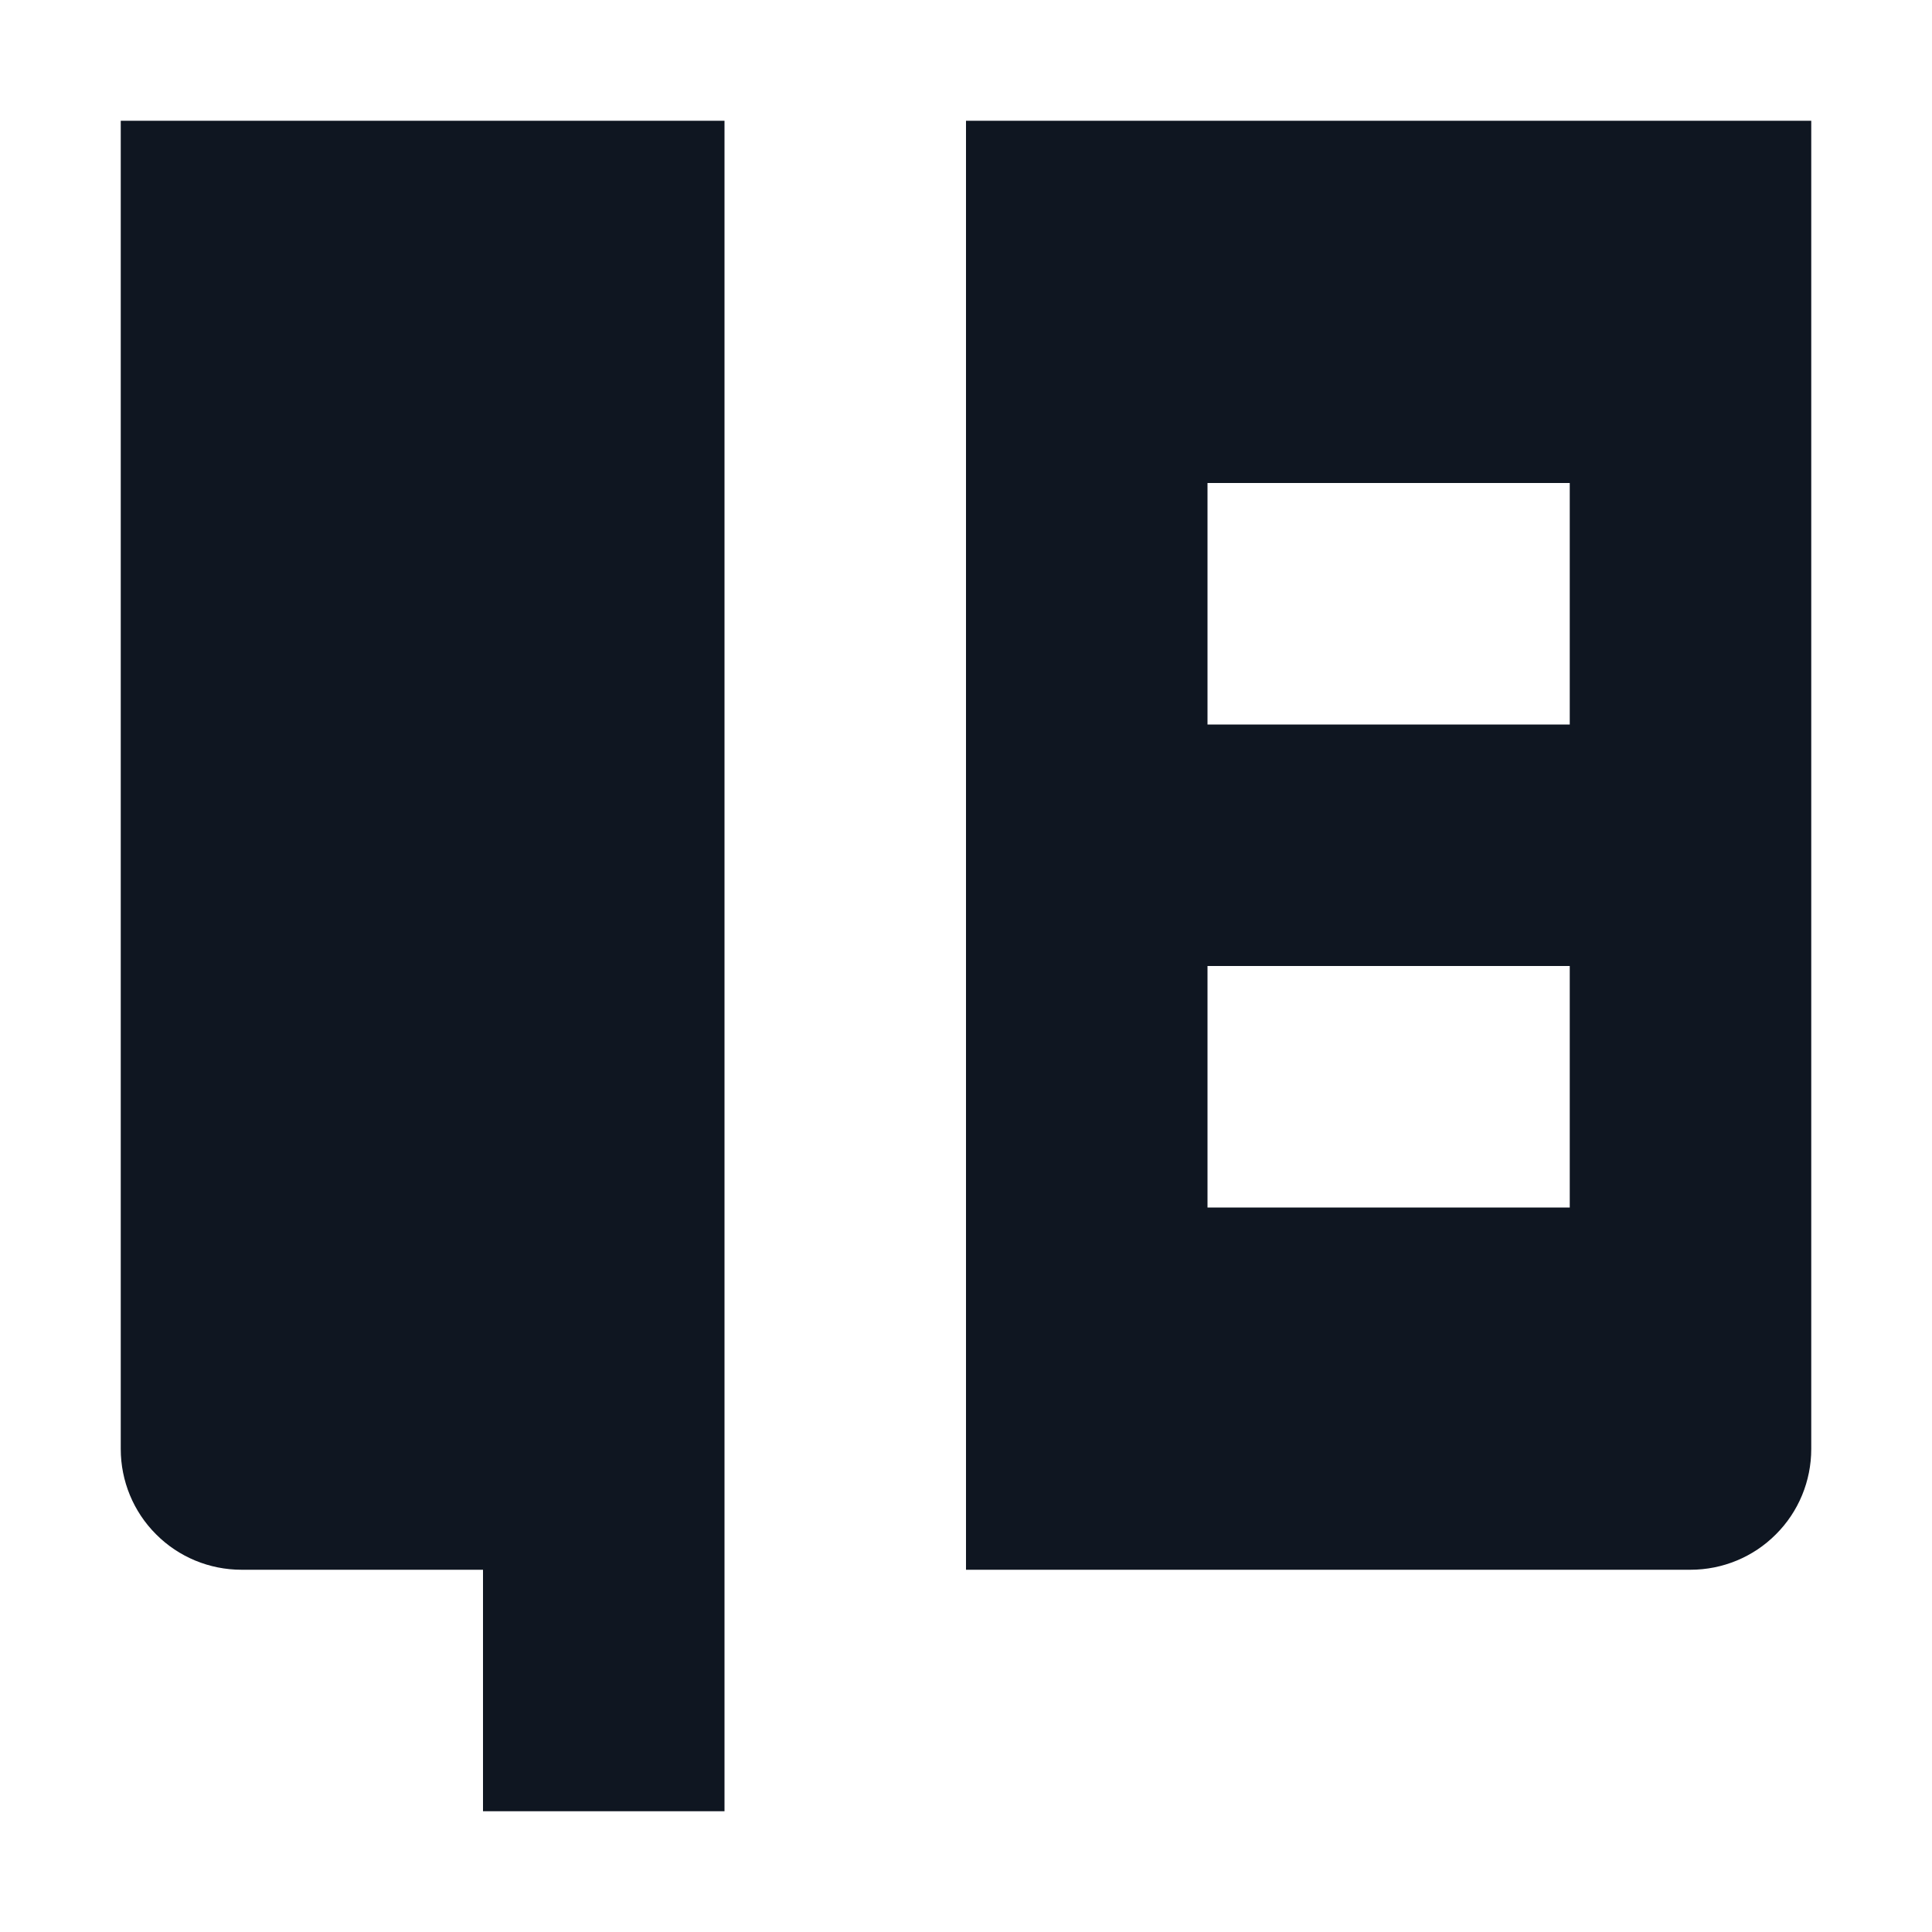 <svg width="16" height="16" viewBox="0 0 16 16" fill="none" xmlns="http://www.w3.org/2000/svg">
<path d="M1 1V12C1 12.265 1.105 12.52 1.293 12.707C1.48 12.895 1.735 13 2 13H4V15H6V1H1ZM15 1H8V13H14C14.265 13 14.52 12.895 14.707 12.707C14.895 12.52 15 12.265 15 12V1ZM13 10H10V8H13V10ZM13 6H10V4H13V6Z" fill="#0F1621"/>
</svg>
